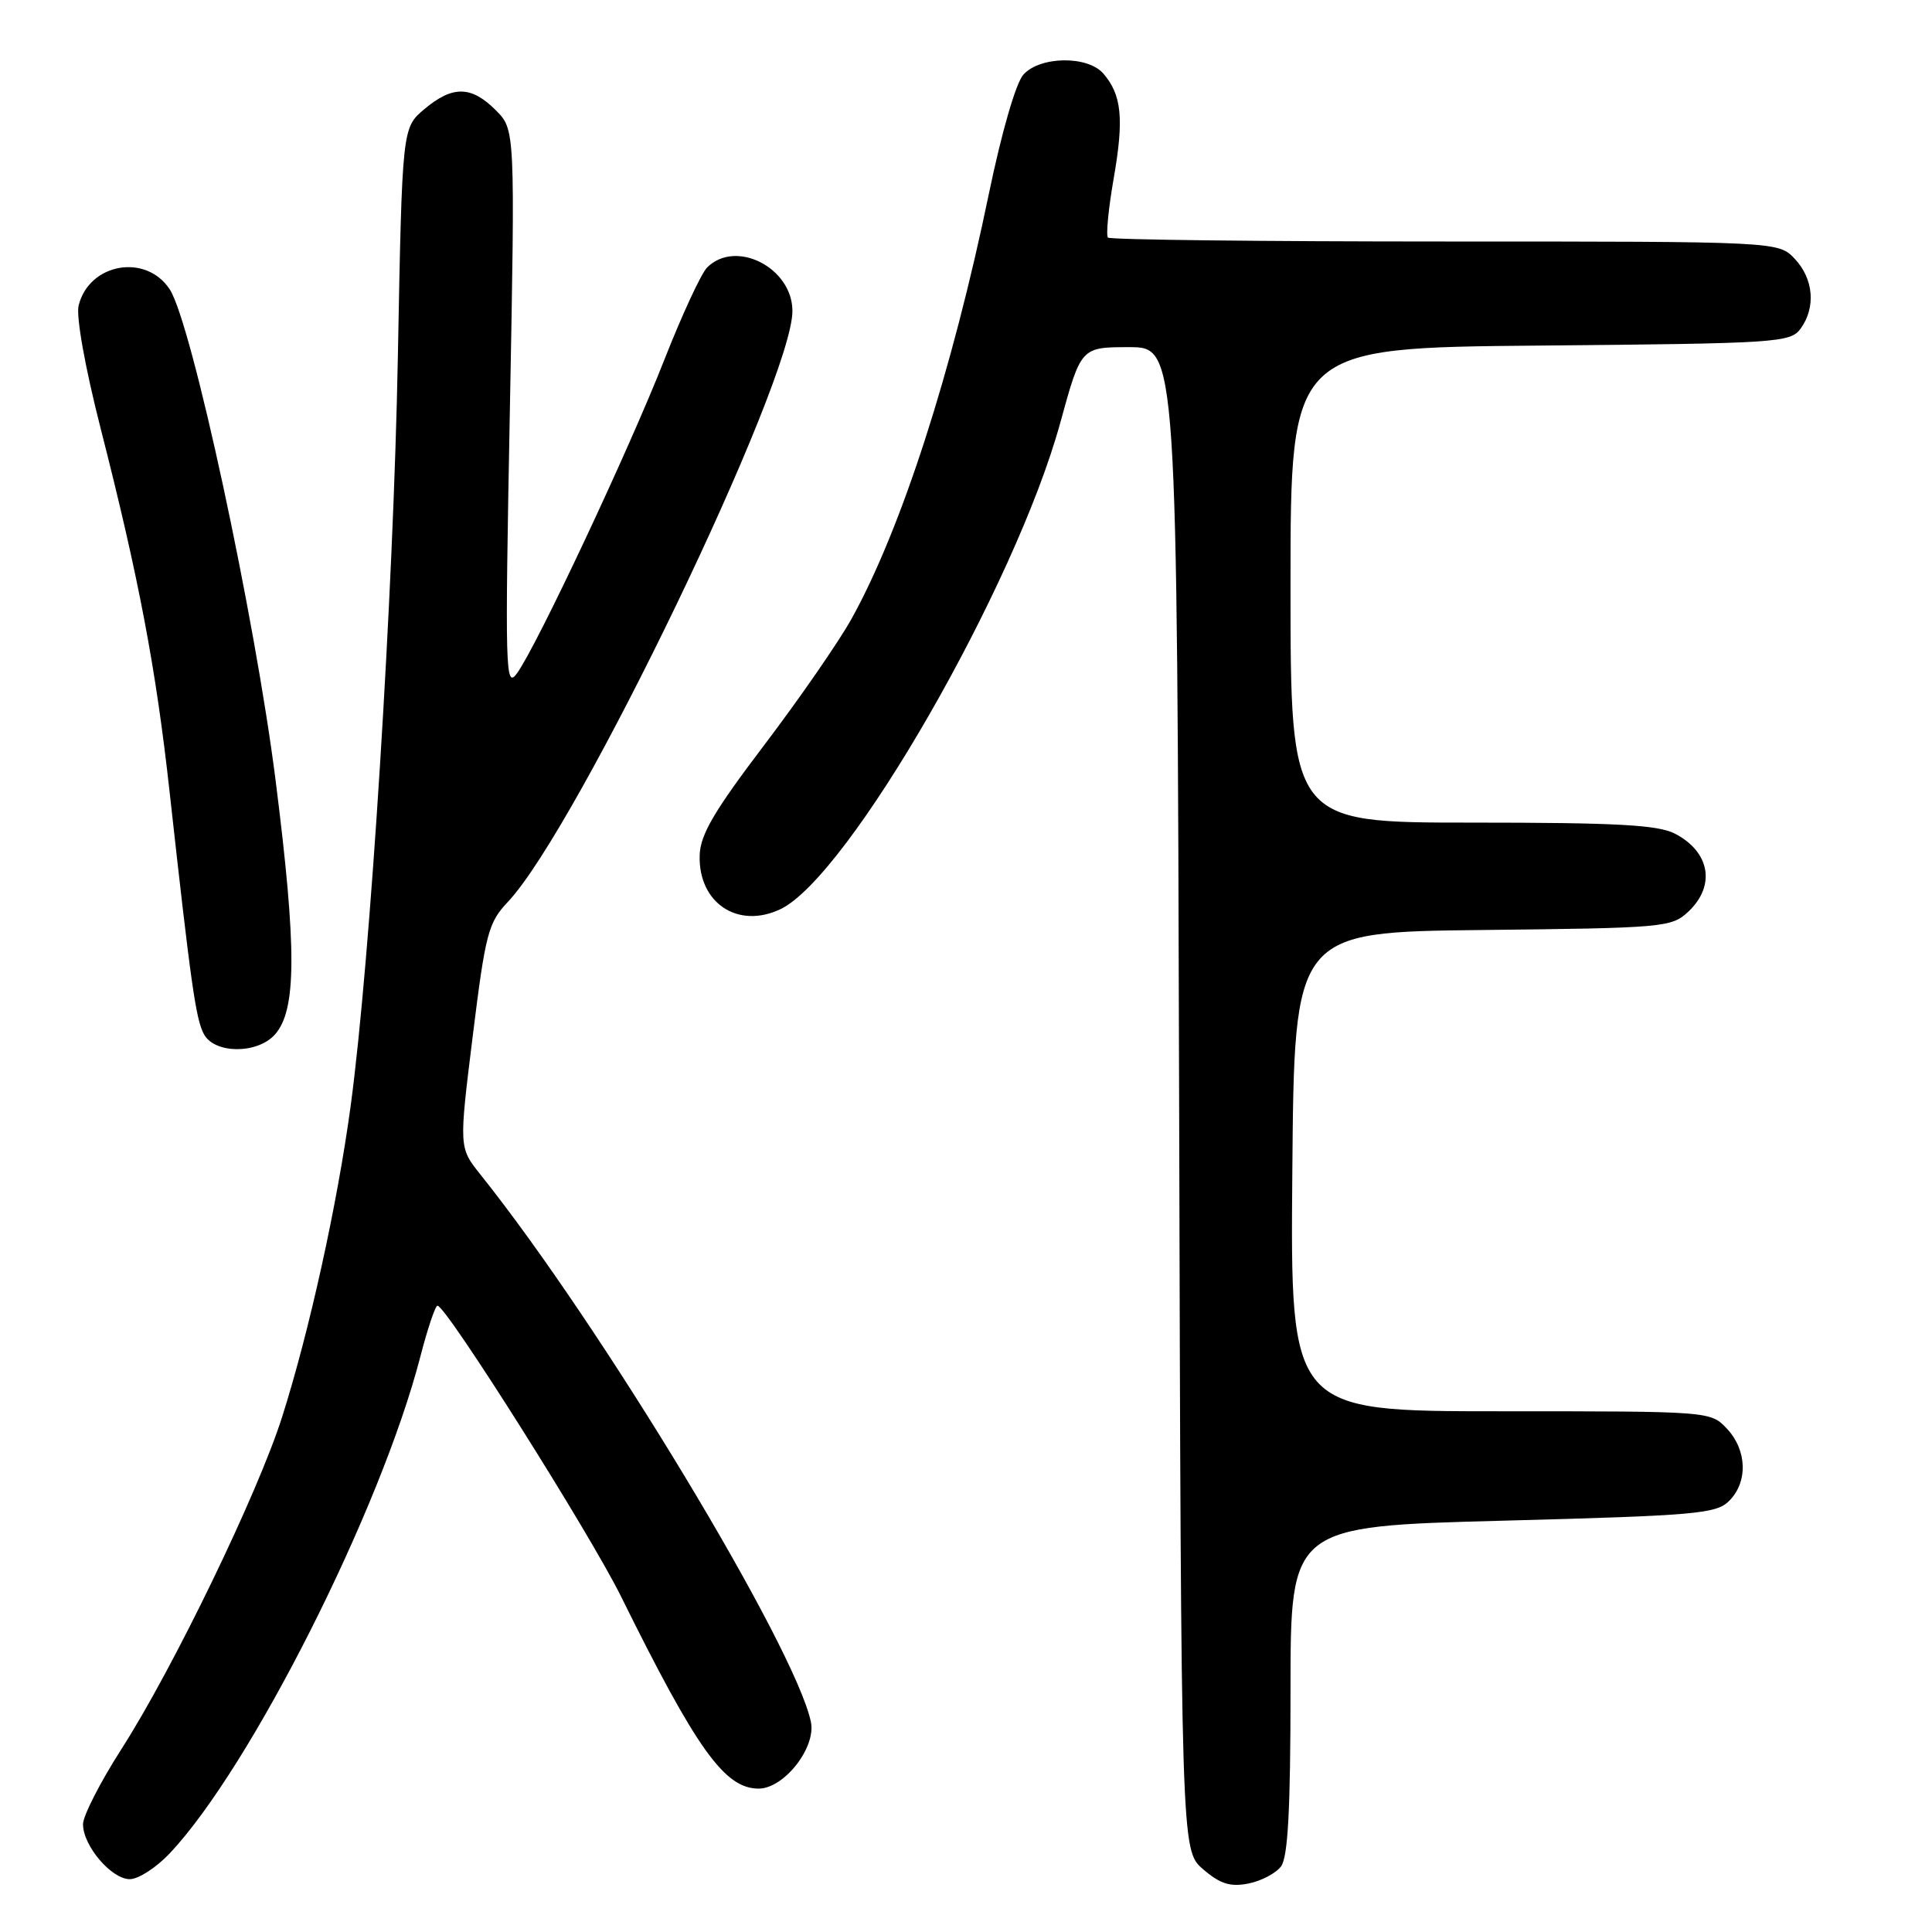 <?xml version="1.0" encoding="UTF-8" standalone="no"?>
<!DOCTYPE svg PUBLIC "-//W3C//DTD SVG 1.1//EN" "http://www.w3.org/Graphics/SVG/1.1/DTD/svg11.dtd" >
<svg xmlns="http://www.w3.org/2000/svg" xmlns:xlink="http://www.w3.org/1999/xlink" version="1.1" viewBox="0 0 256 256">
 <g >
 <path fill="currentColor"
d=" M 169.75 247.30 C 170.66 246.07 171.00 239.72 171.00 223.93 C 171.00 202.24 171.00 202.24 199.12 201.50 C 224.73 200.82 227.41 200.59 229.12 198.88 C 231.63 196.37 231.50 192.16 228.83 189.31 C 226.65 187.00 226.62 187.00 198.81 187.00 C 170.97 187.00 170.97 187.00 171.24 155.25 C 171.50 123.50 171.50 123.50 196.45 123.23 C 220.45 122.97 221.50 122.88 223.70 120.81 C 227.37 117.37 226.60 112.88 221.93 110.46 C 219.68 109.30 214.20 109.00 195.05 109.00 C 171.00 109.00 171.00 109.00 171.00 77.54 C 171.00 46.08 171.00 46.08 204.08 45.79 C 235.49 45.51 237.23 45.40 238.58 43.56 C 240.63 40.75 240.32 36.97 237.83 34.31 C 235.65 32.00 235.65 32.00 191.49 32.00 C 167.20 32.00 147.10 31.77 146.81 31.48 C 146.53 31.20 146.87 27.64 147.58 23.58 C 148.95 15.71 148.63 12.56 146.20 9.75 C 144.13 7.35 137.83 7.43 135.61 9.88 C 134.61 10.98 132.73 17.49 131.03 25.68 C 126.14 49.32 119.39 70.20 112.83 82.00 C 111.15 85.03 105.96 92.53 101.29 98.69 C 94.61 107.49 92.78 110.61 92.71 113.35 C 92.53 119.65 97.78 123.15 103.41 120.47 C 112.39 116.21 134.55 77.69 140.50 55.99 C 143.24 46.00 143.24 46.00 149.61 46.00 C 155.97 46.00 155.97 46.00 156.24 145.59 C 156.50 245.17 156.50 245.17 159.41 247.68 C 161.68 249.63 163.01 250.05 165.41 249.58 C 167.11 249.25 169.06 248.22 169.75 247.30 Z  M 22.49 245.58 C 33.22 234.20 50.46 200.03 55.70 179.75 C 56.66 176.04 57.68 173.01 57.97 173.01 C 59.14 173.04 78.10 203.09 82.27 211.50 C 92.32 231.83 96.02 237.00 100.52 237.00 C 103.89 237.00 108.15 231.57 107.45 228.17 C 105.40 218.31 79.56 175.50 63.65 155.62 C 60.81 152.06 60.81 152.06 62.64 137.28 C 64.33 123.66 64.69 122.26 67.30 119.50 C 76.47 109.78 105.00 50.53 105.00 41.21 C 105.00 35.48 97.49 31.65 93.70 35.44 C 92.91 36.23 90.36 41.74 88.02 47.69 C 83.37 59.55 71.14 85.58 68.51 89.21 C 66.96 91.35 66.90 89.11 67.56 54.34 C 68.26 17.17 68.26 17.17 65.68 14.59 C 62.44 11.35 59.96 11.32 56.22 14.47 C 53.29 16.94 53.29 16.94 52.72 47.22 C 52.14 78.50 49.07 127.22 46.47 146.50 C 44.70 159.57 41.01 176.33 37.38 187.76 C 34.16 197.89 22.94 221.08 16.08 231.78 C 13.29 236.13 11.00 240.61 11.00 241.72 C 11.00 244.58 14.77 249.00 17.20 249.00 C 18.34 249.00 20.71 247.46 22.49 245.58 Z  M 36.41 137.10 C 39.31 133.89 39.34 125.73 36.53 103.50 C 33.77 81.64 25.39 42.77 22.49 38.34 C 19.34 33.54 11.82 34.87 10.42 40.47 C 10.06 41.90 11.26 48.63 13.32 56.71 C 18.40 76.60 20.67 88.57 22.48 105.00 C 25.30 130.46 25.94 135.03 27.02 137.03 C 28.42 139.65 34.07 139.69 36.41 137.10 Z "/>
</g>
</svg>